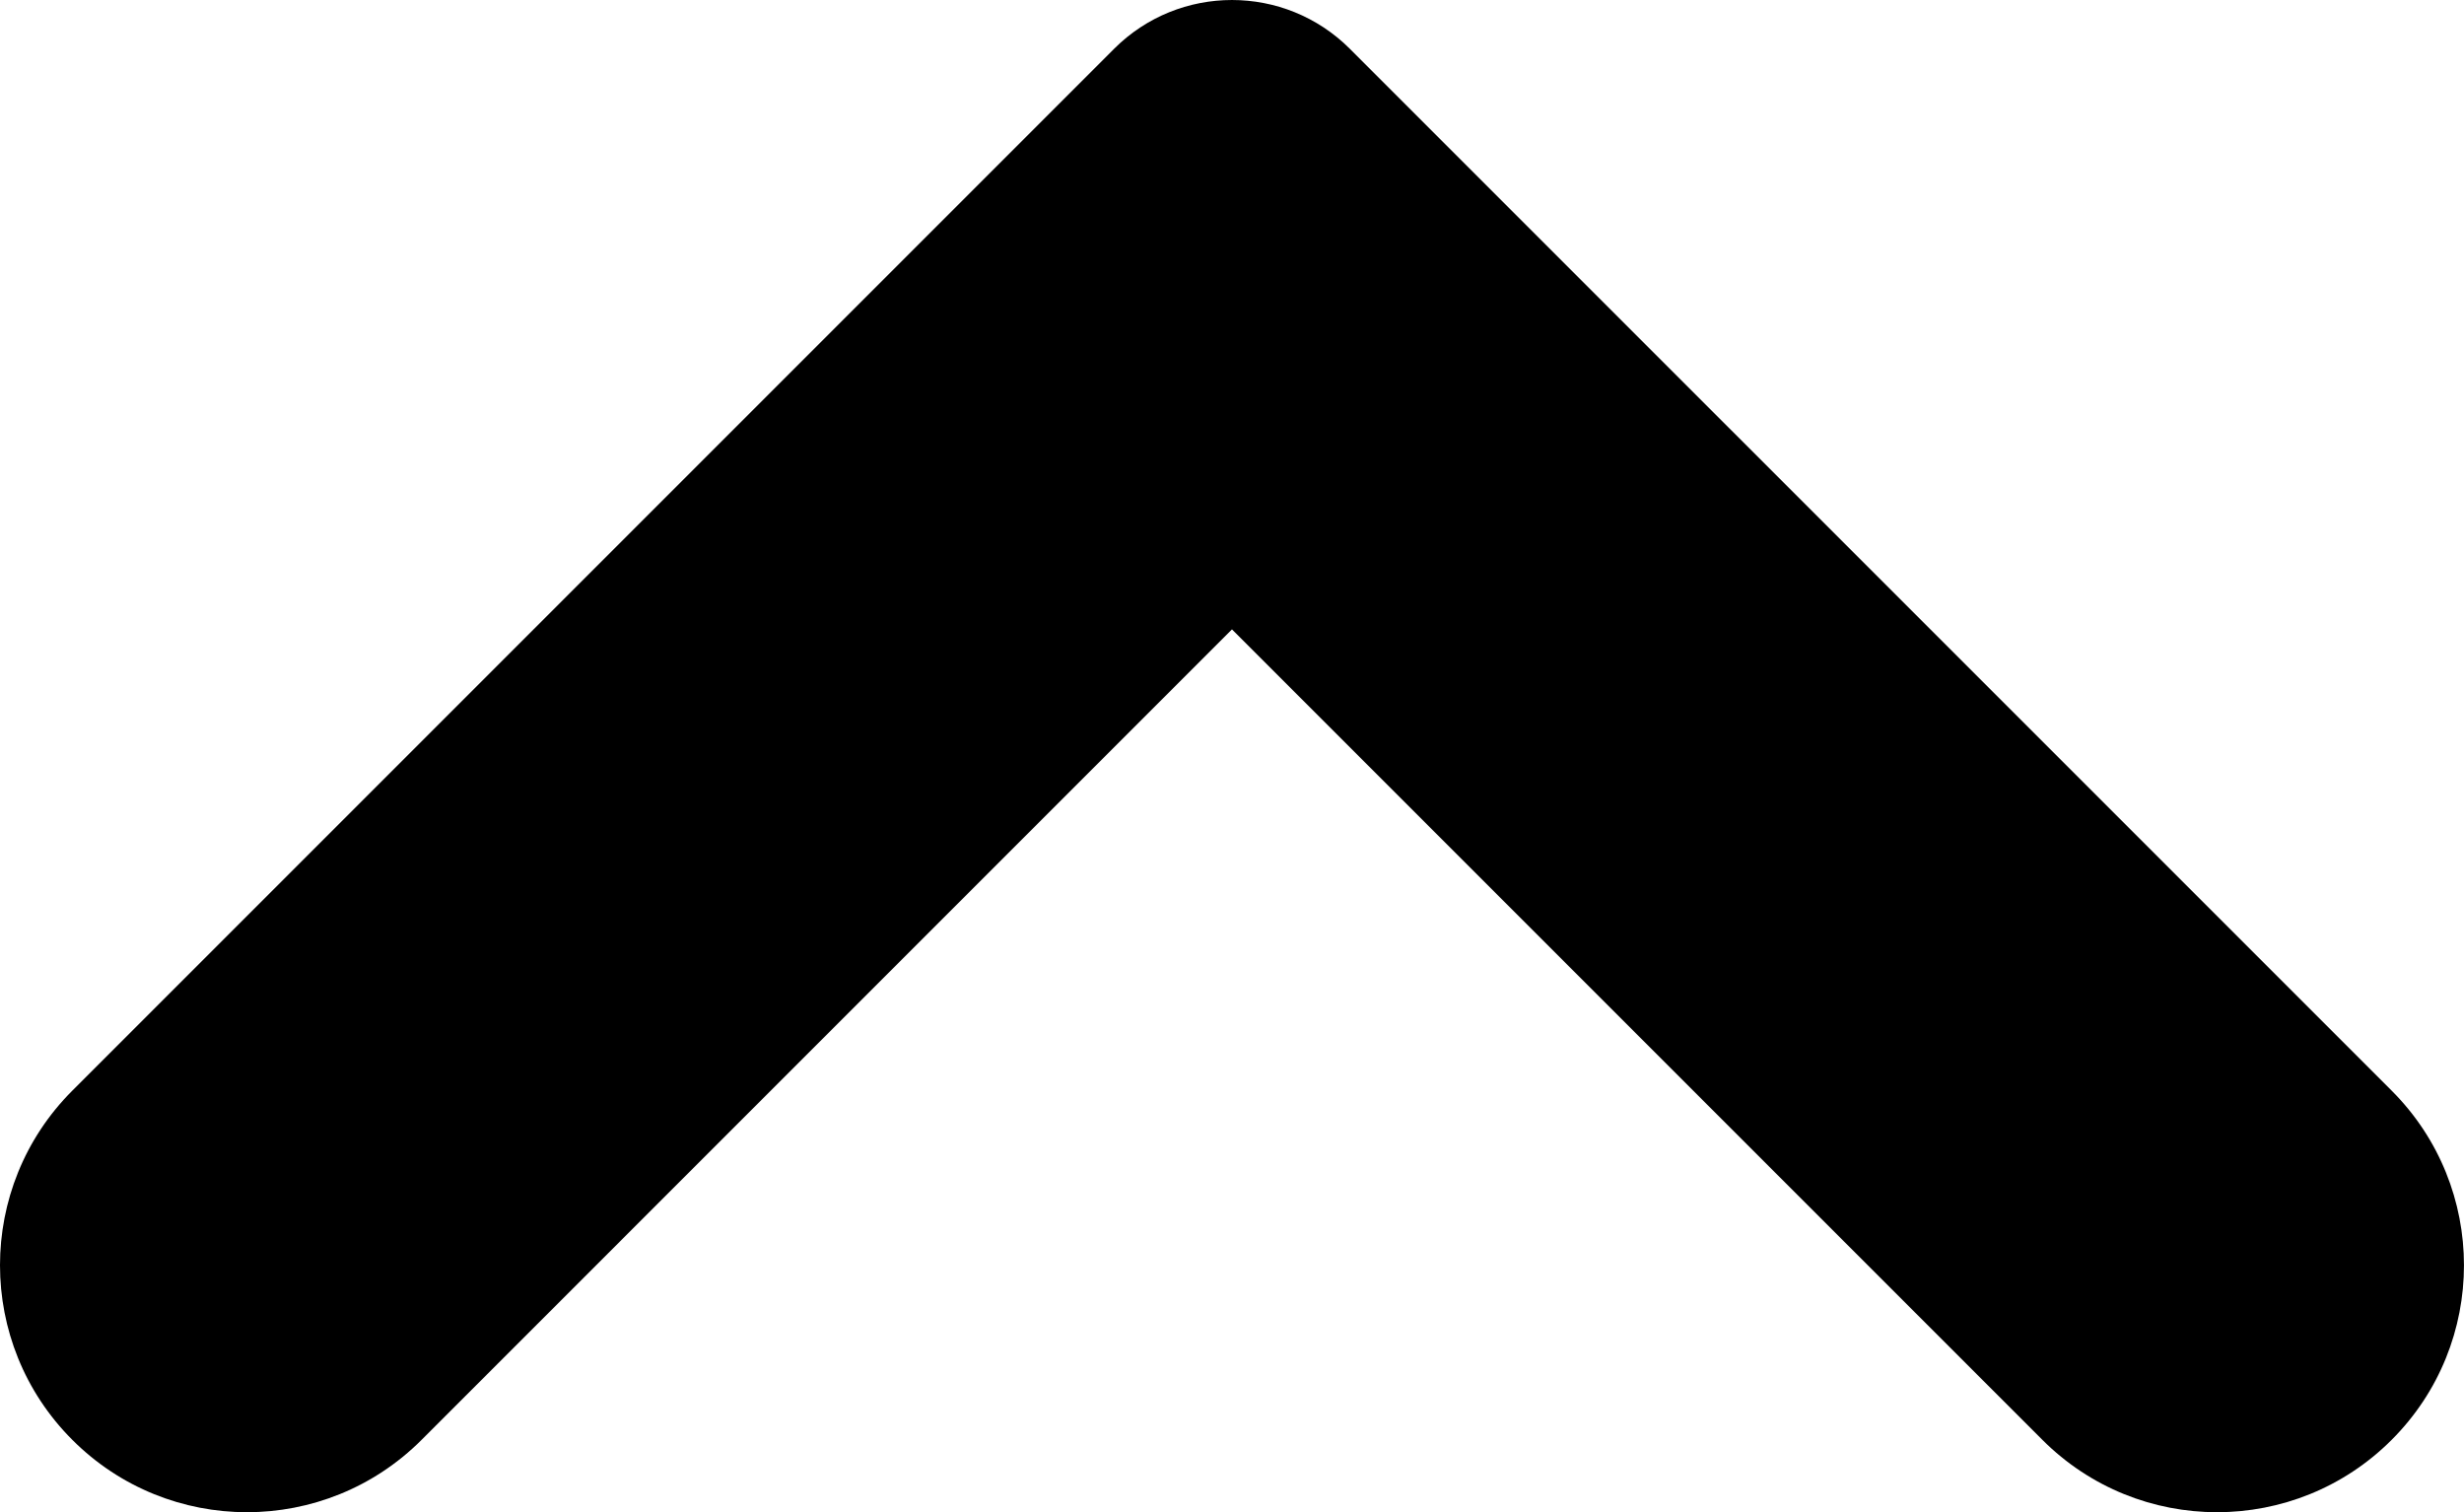 <?xml version="1.0" encoding="UTF-8"?>
<svg id="Layer_1" data-name="Layer 1" xmlns="http://www.w3.org/2000/svg" viewBox="0 0 832.56 510.93">
  <path d="M24.44,368.49L376.42,16.51c22.01-22.01,57.69-22.01,79.7,0l351.99,351.98c32.59,32.58,32.59,85.42,0,118h0c-32.59,32.59-85.42,32.59-118,0L416.27,212.65,142.44,486.49c-32.58,32.59-85.42,32.59-118,0h0c-32.59-32.59-32.59-85.42,0-118h0Z"/>
</svg>